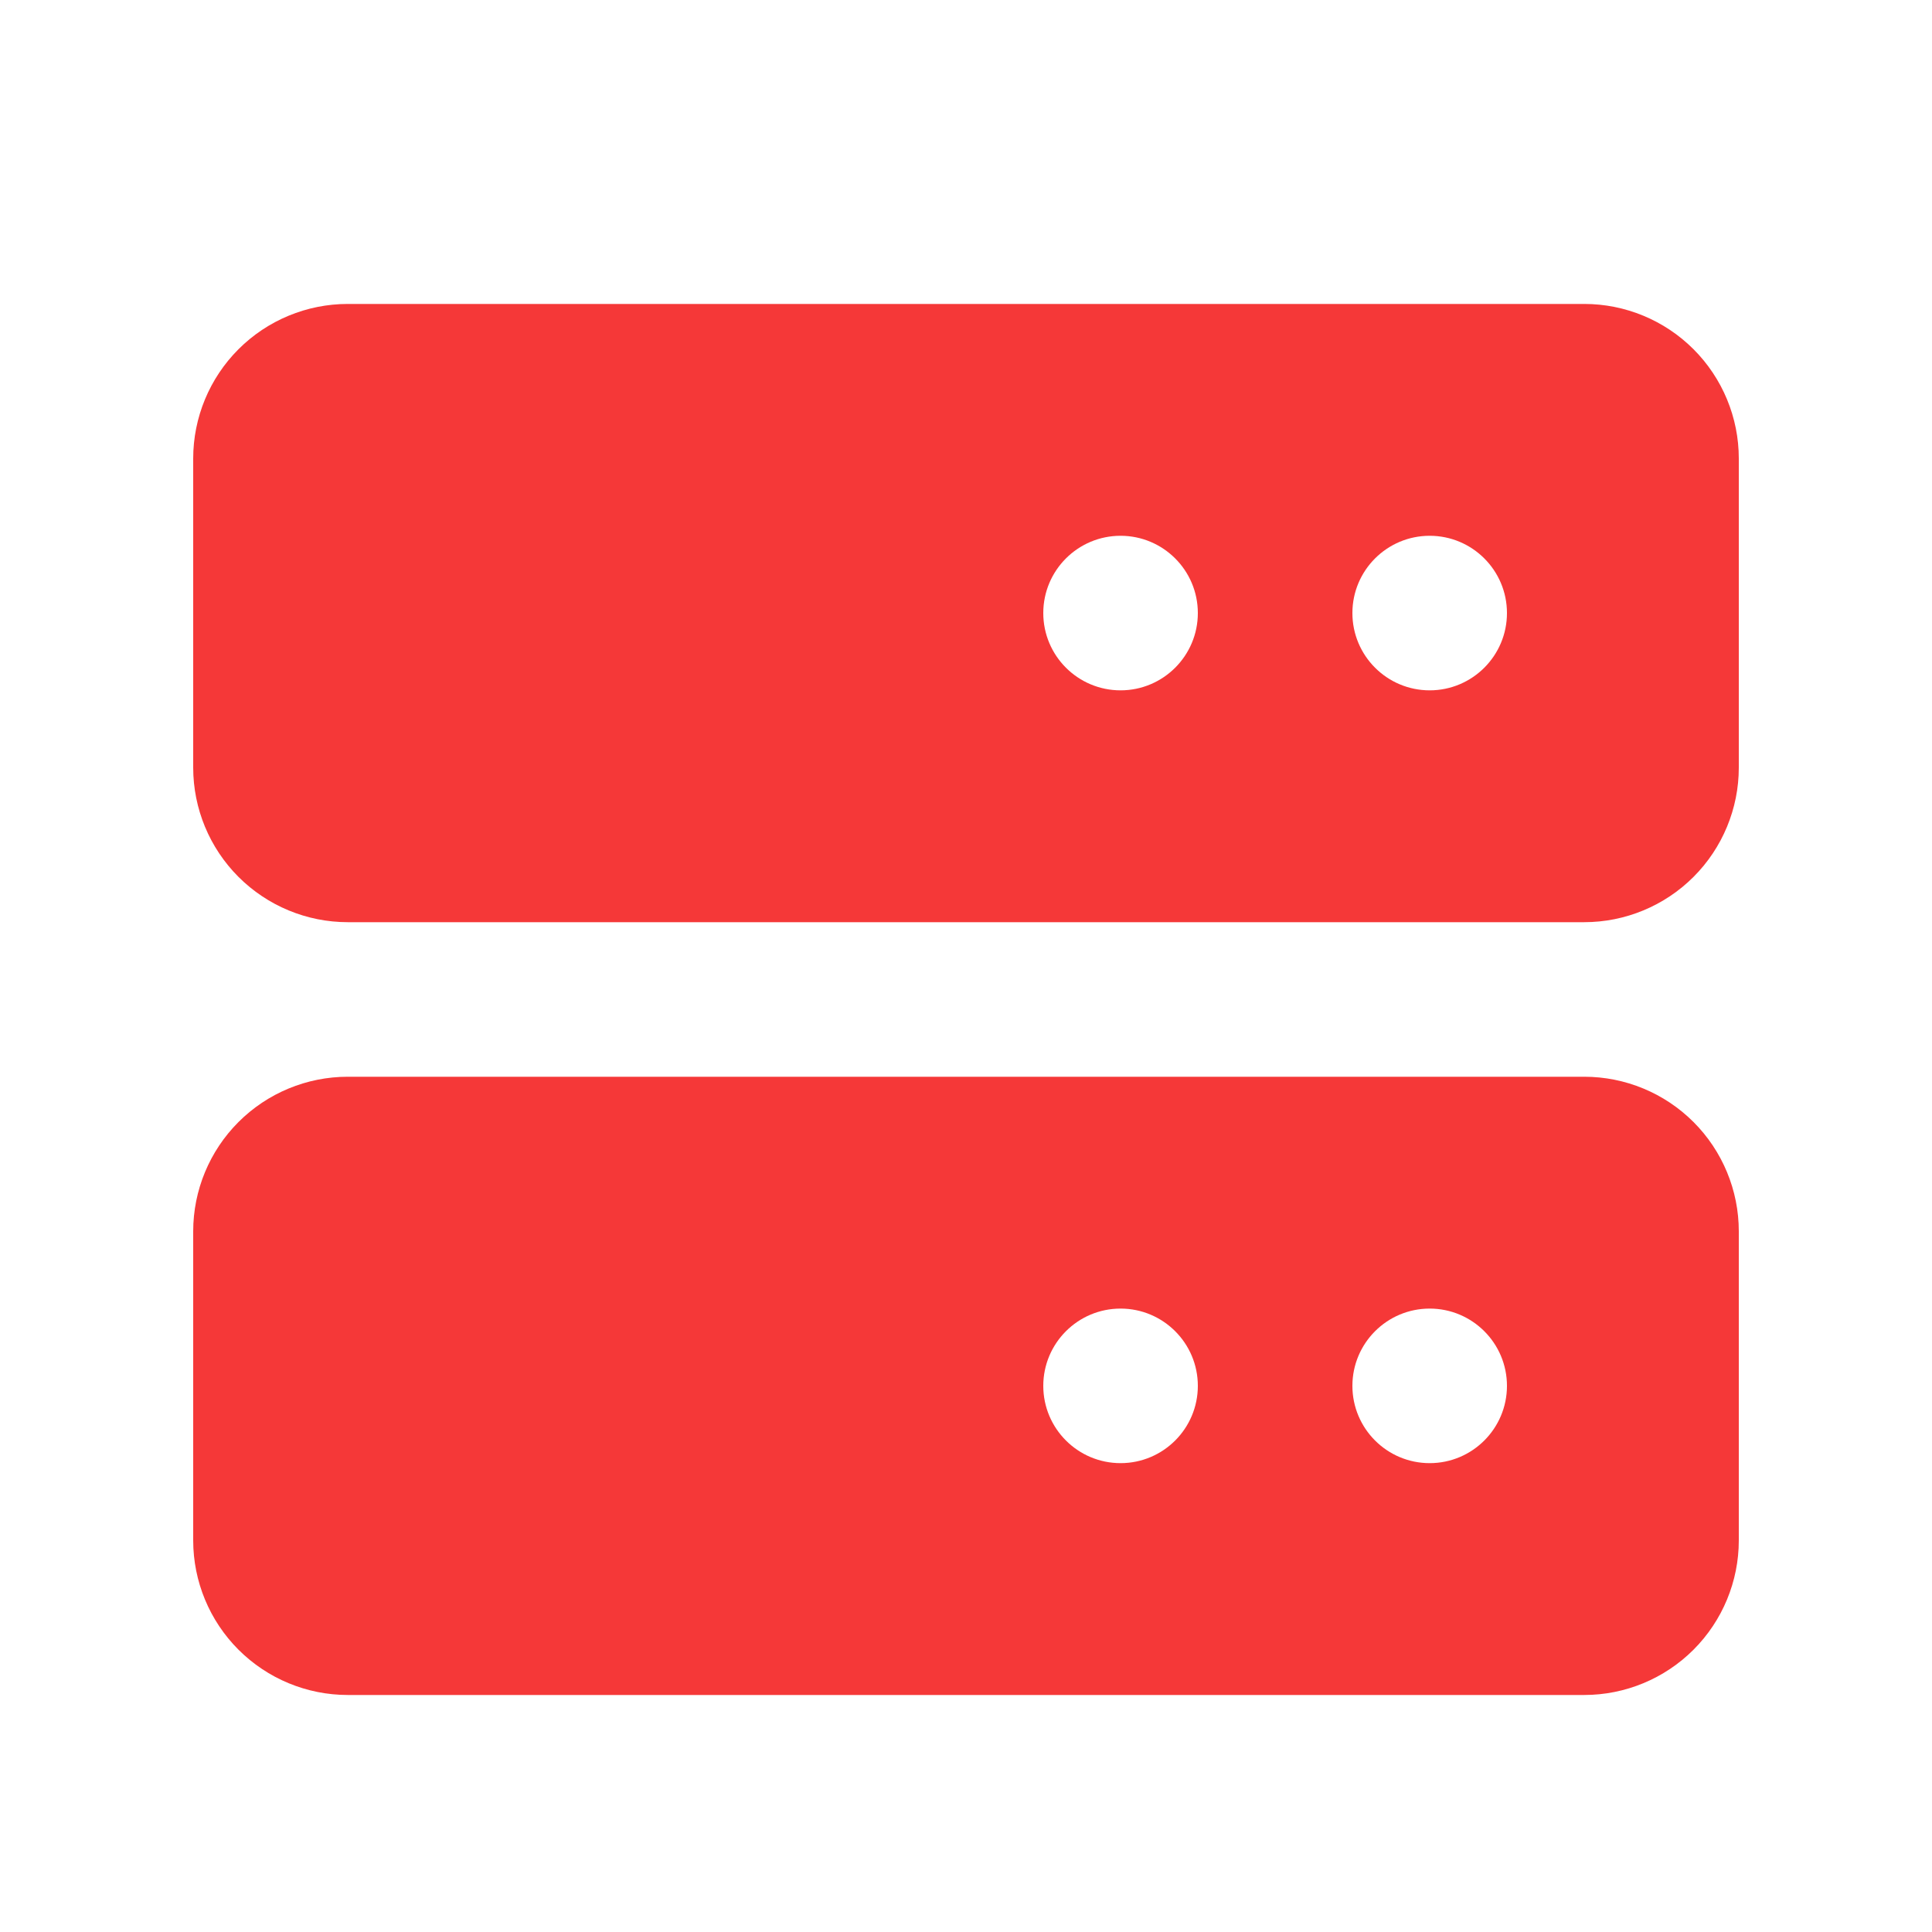 <svg width="25" height="25" viewBox="0 0 25 25" fill="none" xmlns="http://www.w3.org/2000/svg">
<path d="M20.5 3.933H4.5C3.97 3.933 3.461 4.144 3.086 4.519C2.711 4.894 2.5 5.403 2.5 5.933V9.933C2.5 10.463 2.711 10.972 3.086 11.347C3.461 11.722 3.97 11.933 4.5 11.933H20.5C21.03 11.933 21.539 11.722 21.914 11.347C22.289 10.972 22.5 10.463 22.5 9.933V5.933C22.5 5.403 22.289 4.894 21.914 4.519C21.539 4.144 21.03 3.933 20.5 3.933ZM15.5 7.933C15.5 8.485 15.052 8.933 14.5 8.933C13.948 8.933 13.5 8.485 13.5 7.933C13.5 7.381 13.948 6.933 14.5 6.933C15.052 6.933 15.5 7.381 15.5 7.933ZM19.5 7.933C19.5 8.485 19.052 8.933 18.5 8.933C17.948 8.933 17.5 8.485 17.5 7.933C17.5 7.381 17.948 6.933 18.5 6.933C19.052 6.933 19.5 7.381 19.5 7.933ZM20.5 13.933H4.5C3.97 13.933 3.461 14.144 3.086 14.519C2.711 14.894 2.5 15.403 2.5 15.933V19.933C2.5 20.463 2.711 20.972 3.086 21.347C3.461 21.722 3.97 21.933 4.5 21.933H20.5C21.03 21.933 21.539 21.722 21.914 21.347C22.289 20.972 22.5 20.463 22.5 19.933V15.933C22.5 15.403 22.289 14.894 21.914 14.519C21.539 14.144 21.03 13.933 20.5 13.933ZM15.5 17.933C15.5 18.485 15.052 18.933 14.5 18.933C13.948 18.933 13.5 18.485 13.5 17.933C13.5 17.381 13.948 16.933 14.5 16.933C15.052 16.933 15.5 17.381 15.5 17.933ZM19.5 17.933C19.5 18.485 19.052 18.933 18.5 18.933C17.948 18.933 17.5 18.485 17.5 17.933C17.5 17.381 17.948 16.933 18.5 16.933C19.052 16.933 19.5 17.381 19.5 17.933Z" fill="#F53838"/>
</svg>
